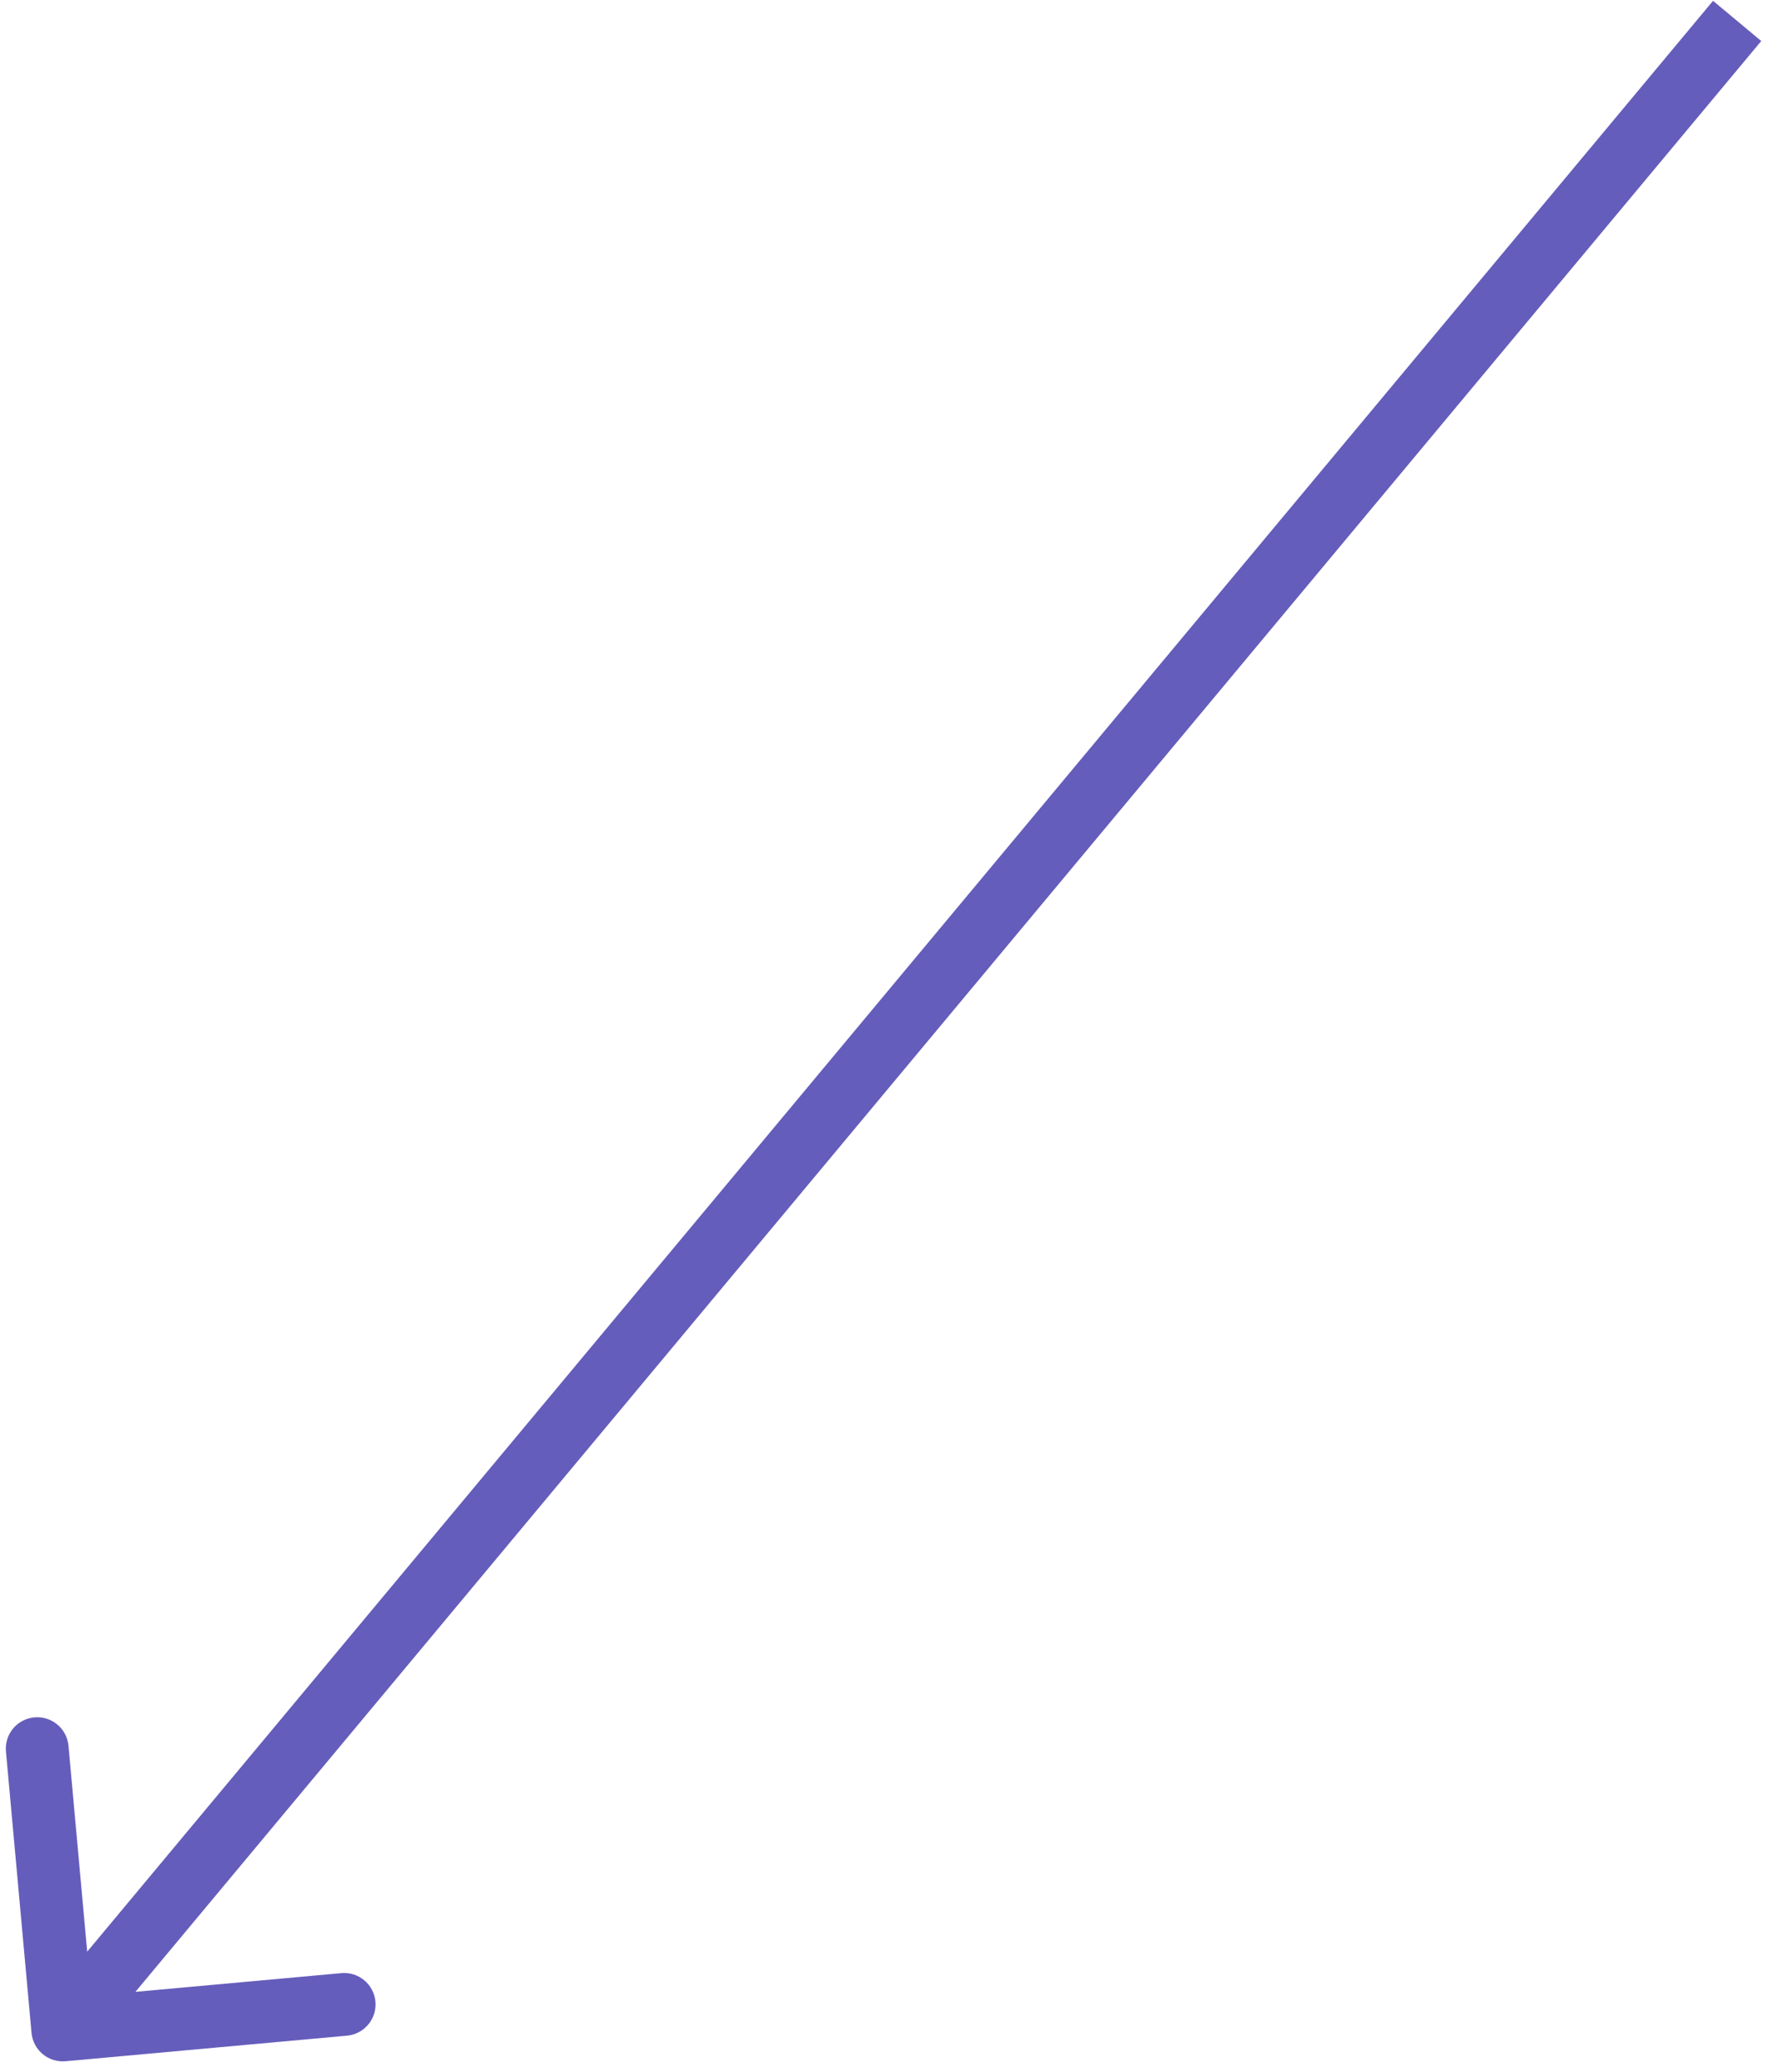 <svg width="85" height="99" viewBox="0 0 85 99" fill="none" xmlns="http://www.w3.org/2000/svg">
<path d="M1.506 97.136C1.581 97.961 2.311 98.569 3.136 98.494L16.58 97.272C17.405 97.197 18.013 96.467 17.938 95.642C17.863 94.817 17.134 94.209 16.309 94.284L4.358 95.37L3.272 83.42C3.197 82.595 2.467 81.987 1.642 82.062C0.817 82.137 0.209 82.866 0.284 83.691L1.506 97.136ZM81.848 0.04L1.848 96.04L4.152 97.96L84.152 1.96L81.848 0.04Z" fill="#655DBB"/>
</svg>
